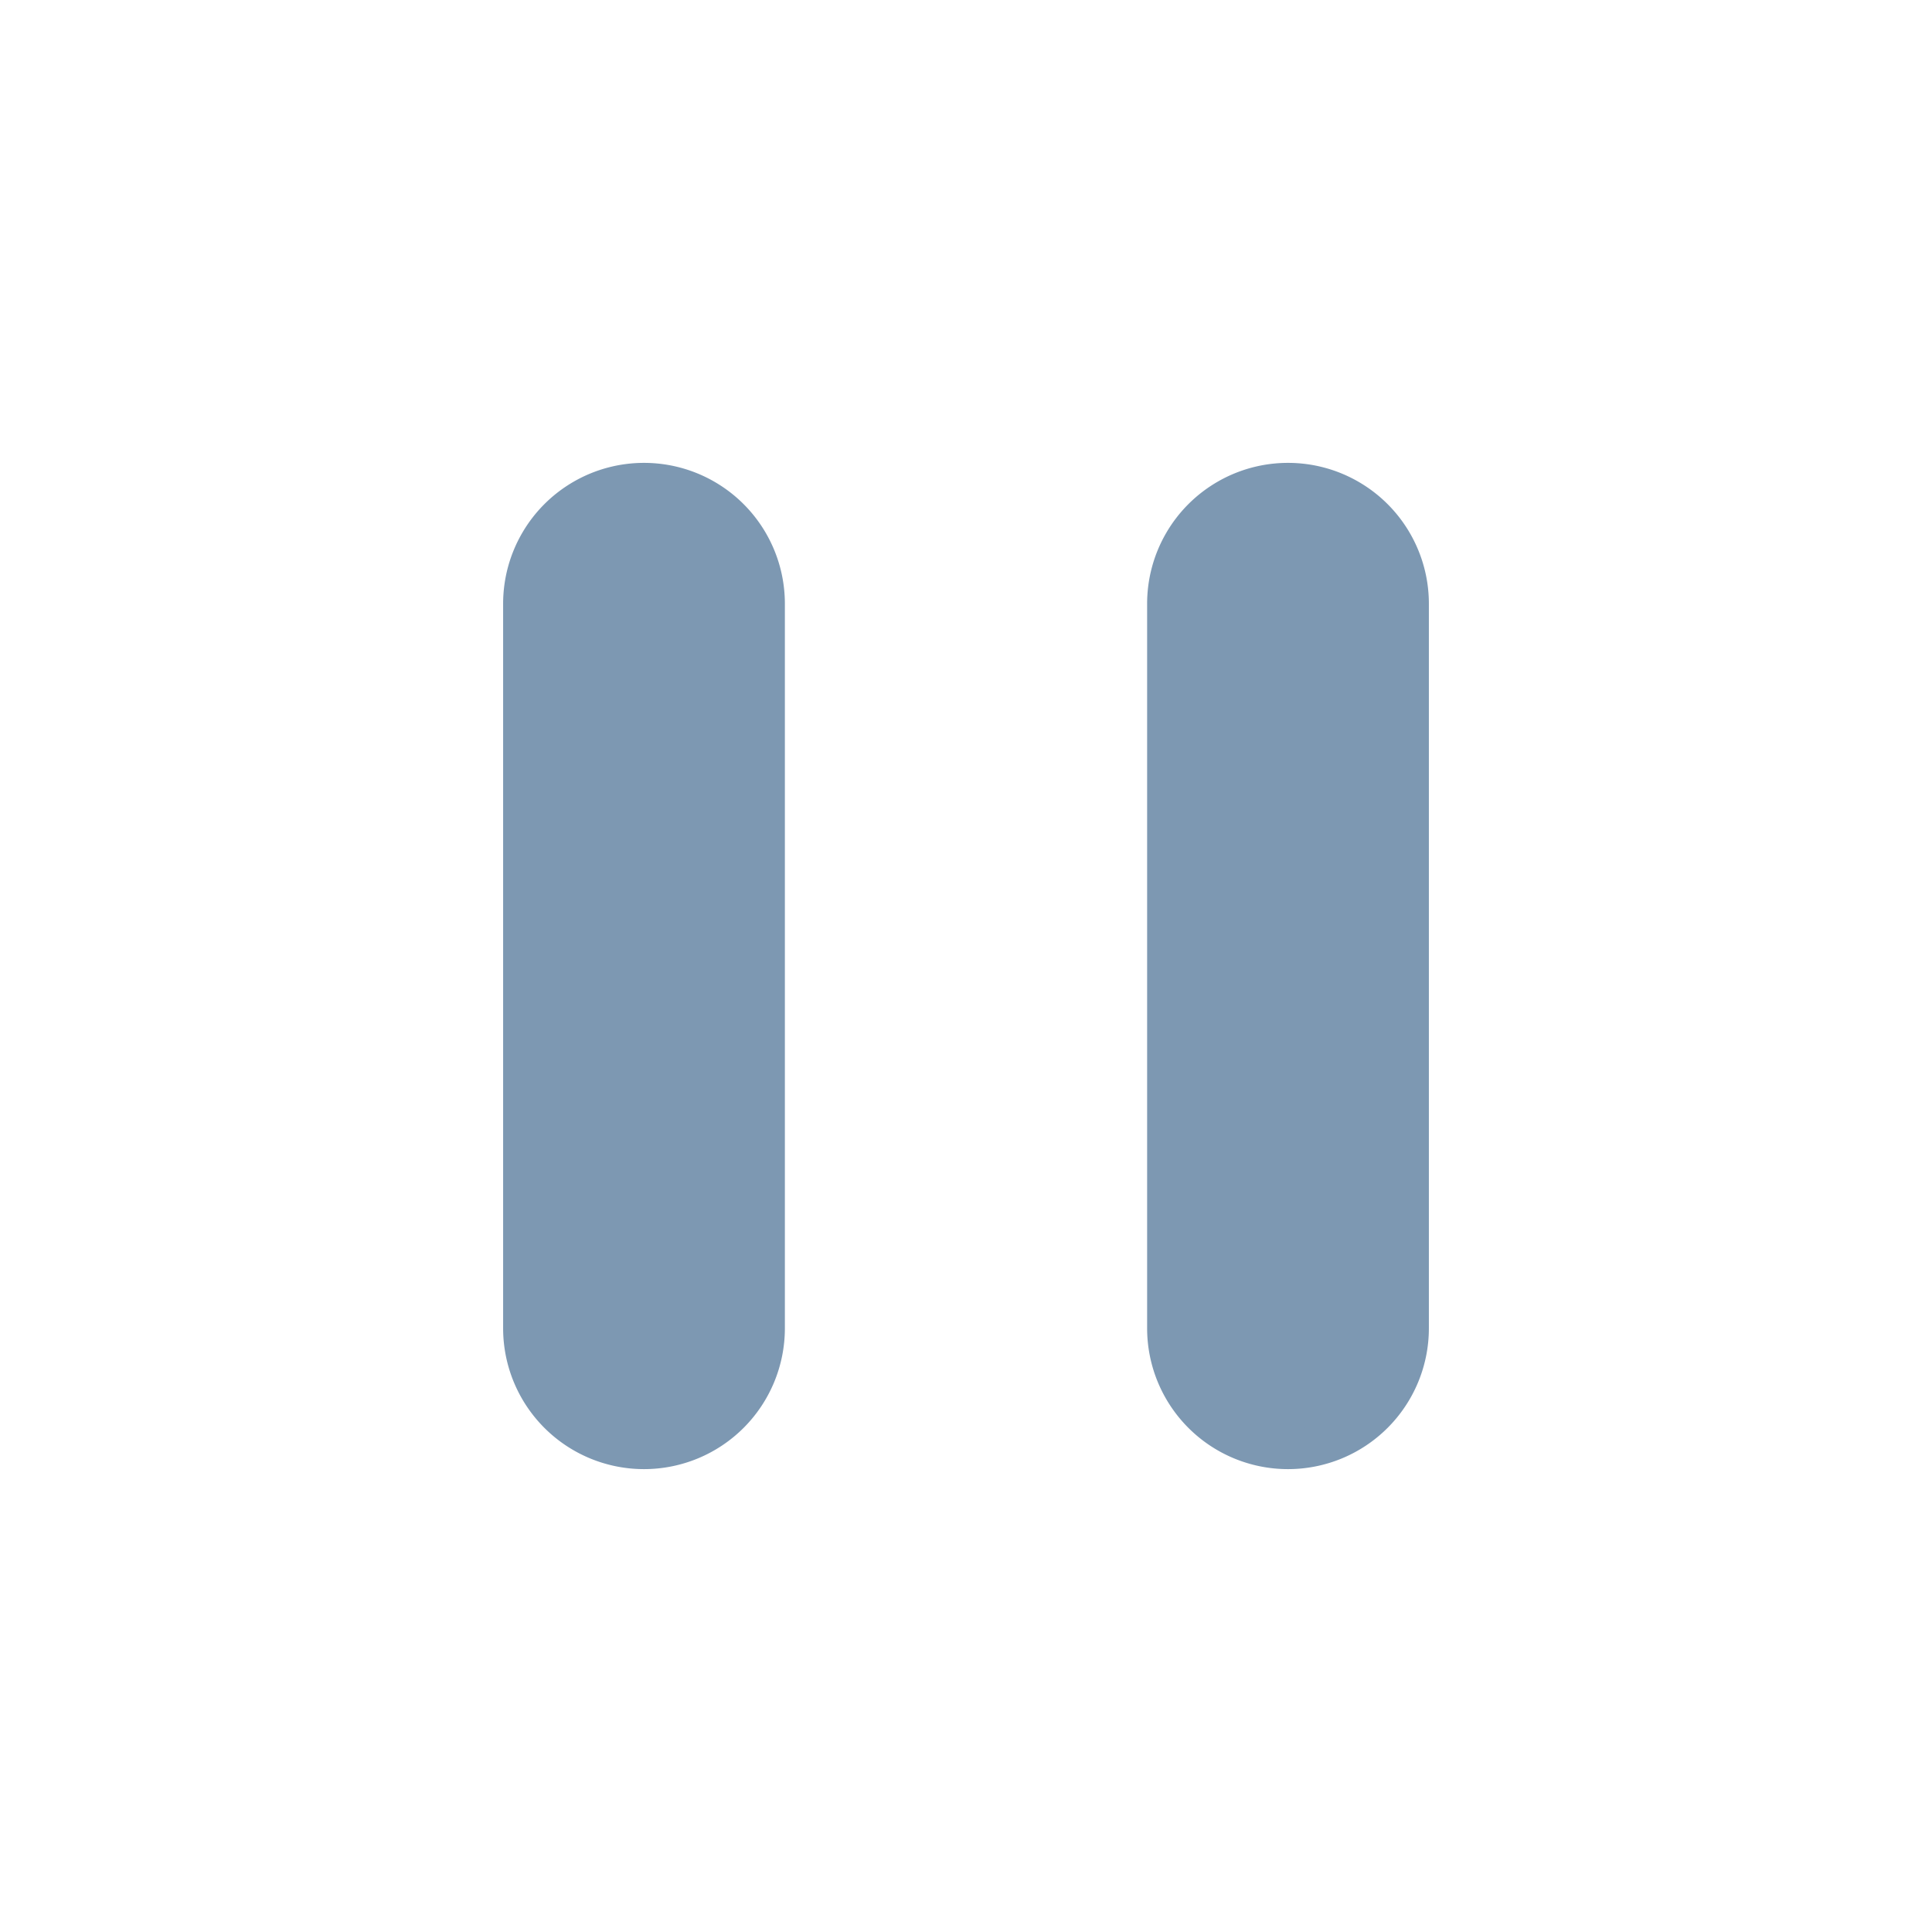 <svg xmlns="http://www.w3.org/2000/svg" width="24" height="24" fill="none" viewBox="0 0 24 24"><path fill="#7D98B2" fill-rule="evenodd" stroke="#7D98B2" stroke-linecap="round" stroke-linejoin="round" stroke-width=".5" d="M16 18a1.5 1.5 0 0 1-1.5-1.5v-9a1.5 1.5 0 0 1 3 0v9A1.5 1.5 0 0 1 16 18m-8 0a1.5 1.5 0 0 1-1.5-1.5v-9a1.5 1.5 0 0 1 3 0v9A1.5 1.5 0 0 1 8 18" clip-rule="evenodd"/></svg>